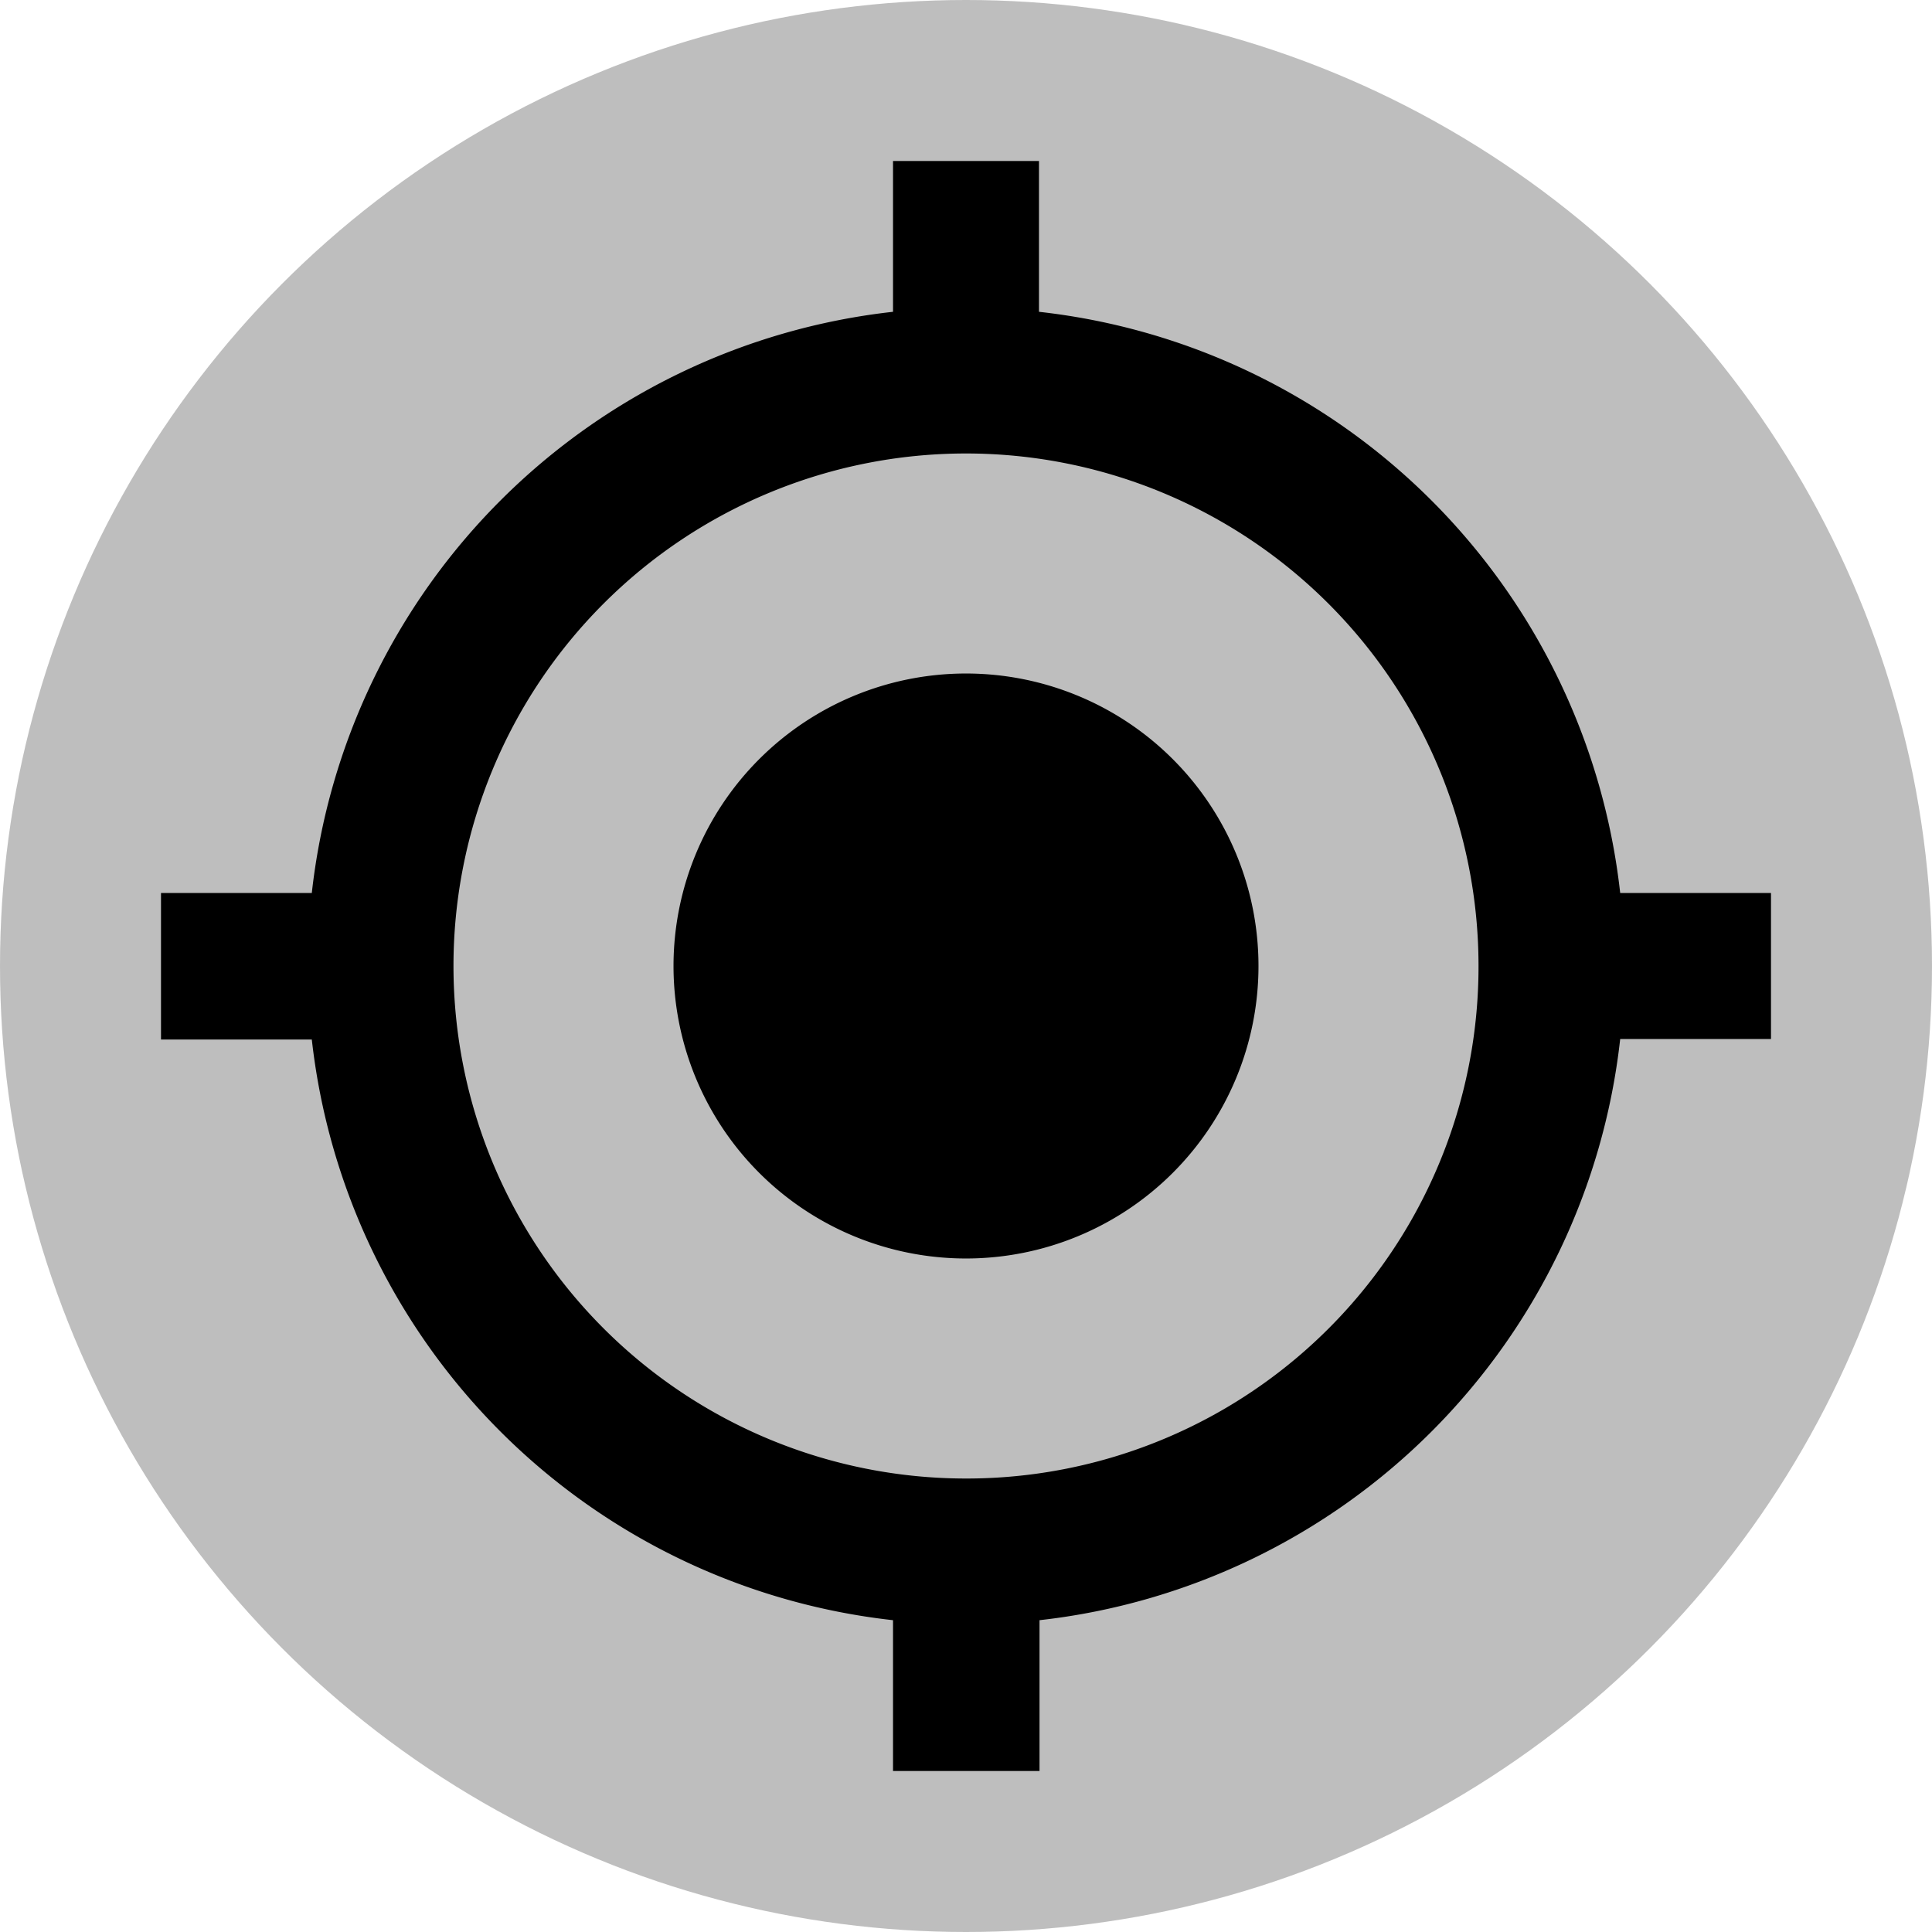 <svg id="Layer_1" data-name="Layer 1" xmlns="http://www.w3.org/2000/svg" viewBox="0 0 36 36"><defs><style>.cls-1{fill:#7f7f7f;opacity:0.5;}</style></defs><title>ic_launcher</title><circle class="cls-1" cx="18" cy="18" r="18"/><path d="M18,12.55A5.45,5.45,0,1,0,23.45,18,5.45,5.45,0,0,0,18,12.55Zm12.19,4.09A12.26,12.26,0,0,0,19.36,5.81V3H16.64V5.81A12.26,12.26,0,0,0,5.81,16.64H3v2.73H5.81A12.26,12.26,0,0,0,16.64,30.19V33h2.73V30.19A12.26,12.26,0,0,0,30.19,19.36H33V16.64ZM18,27.55A9.55,9.55,0,1,1,27.55,18,9.54,9.54,0,0,1,18,27.55Z"/></svg>